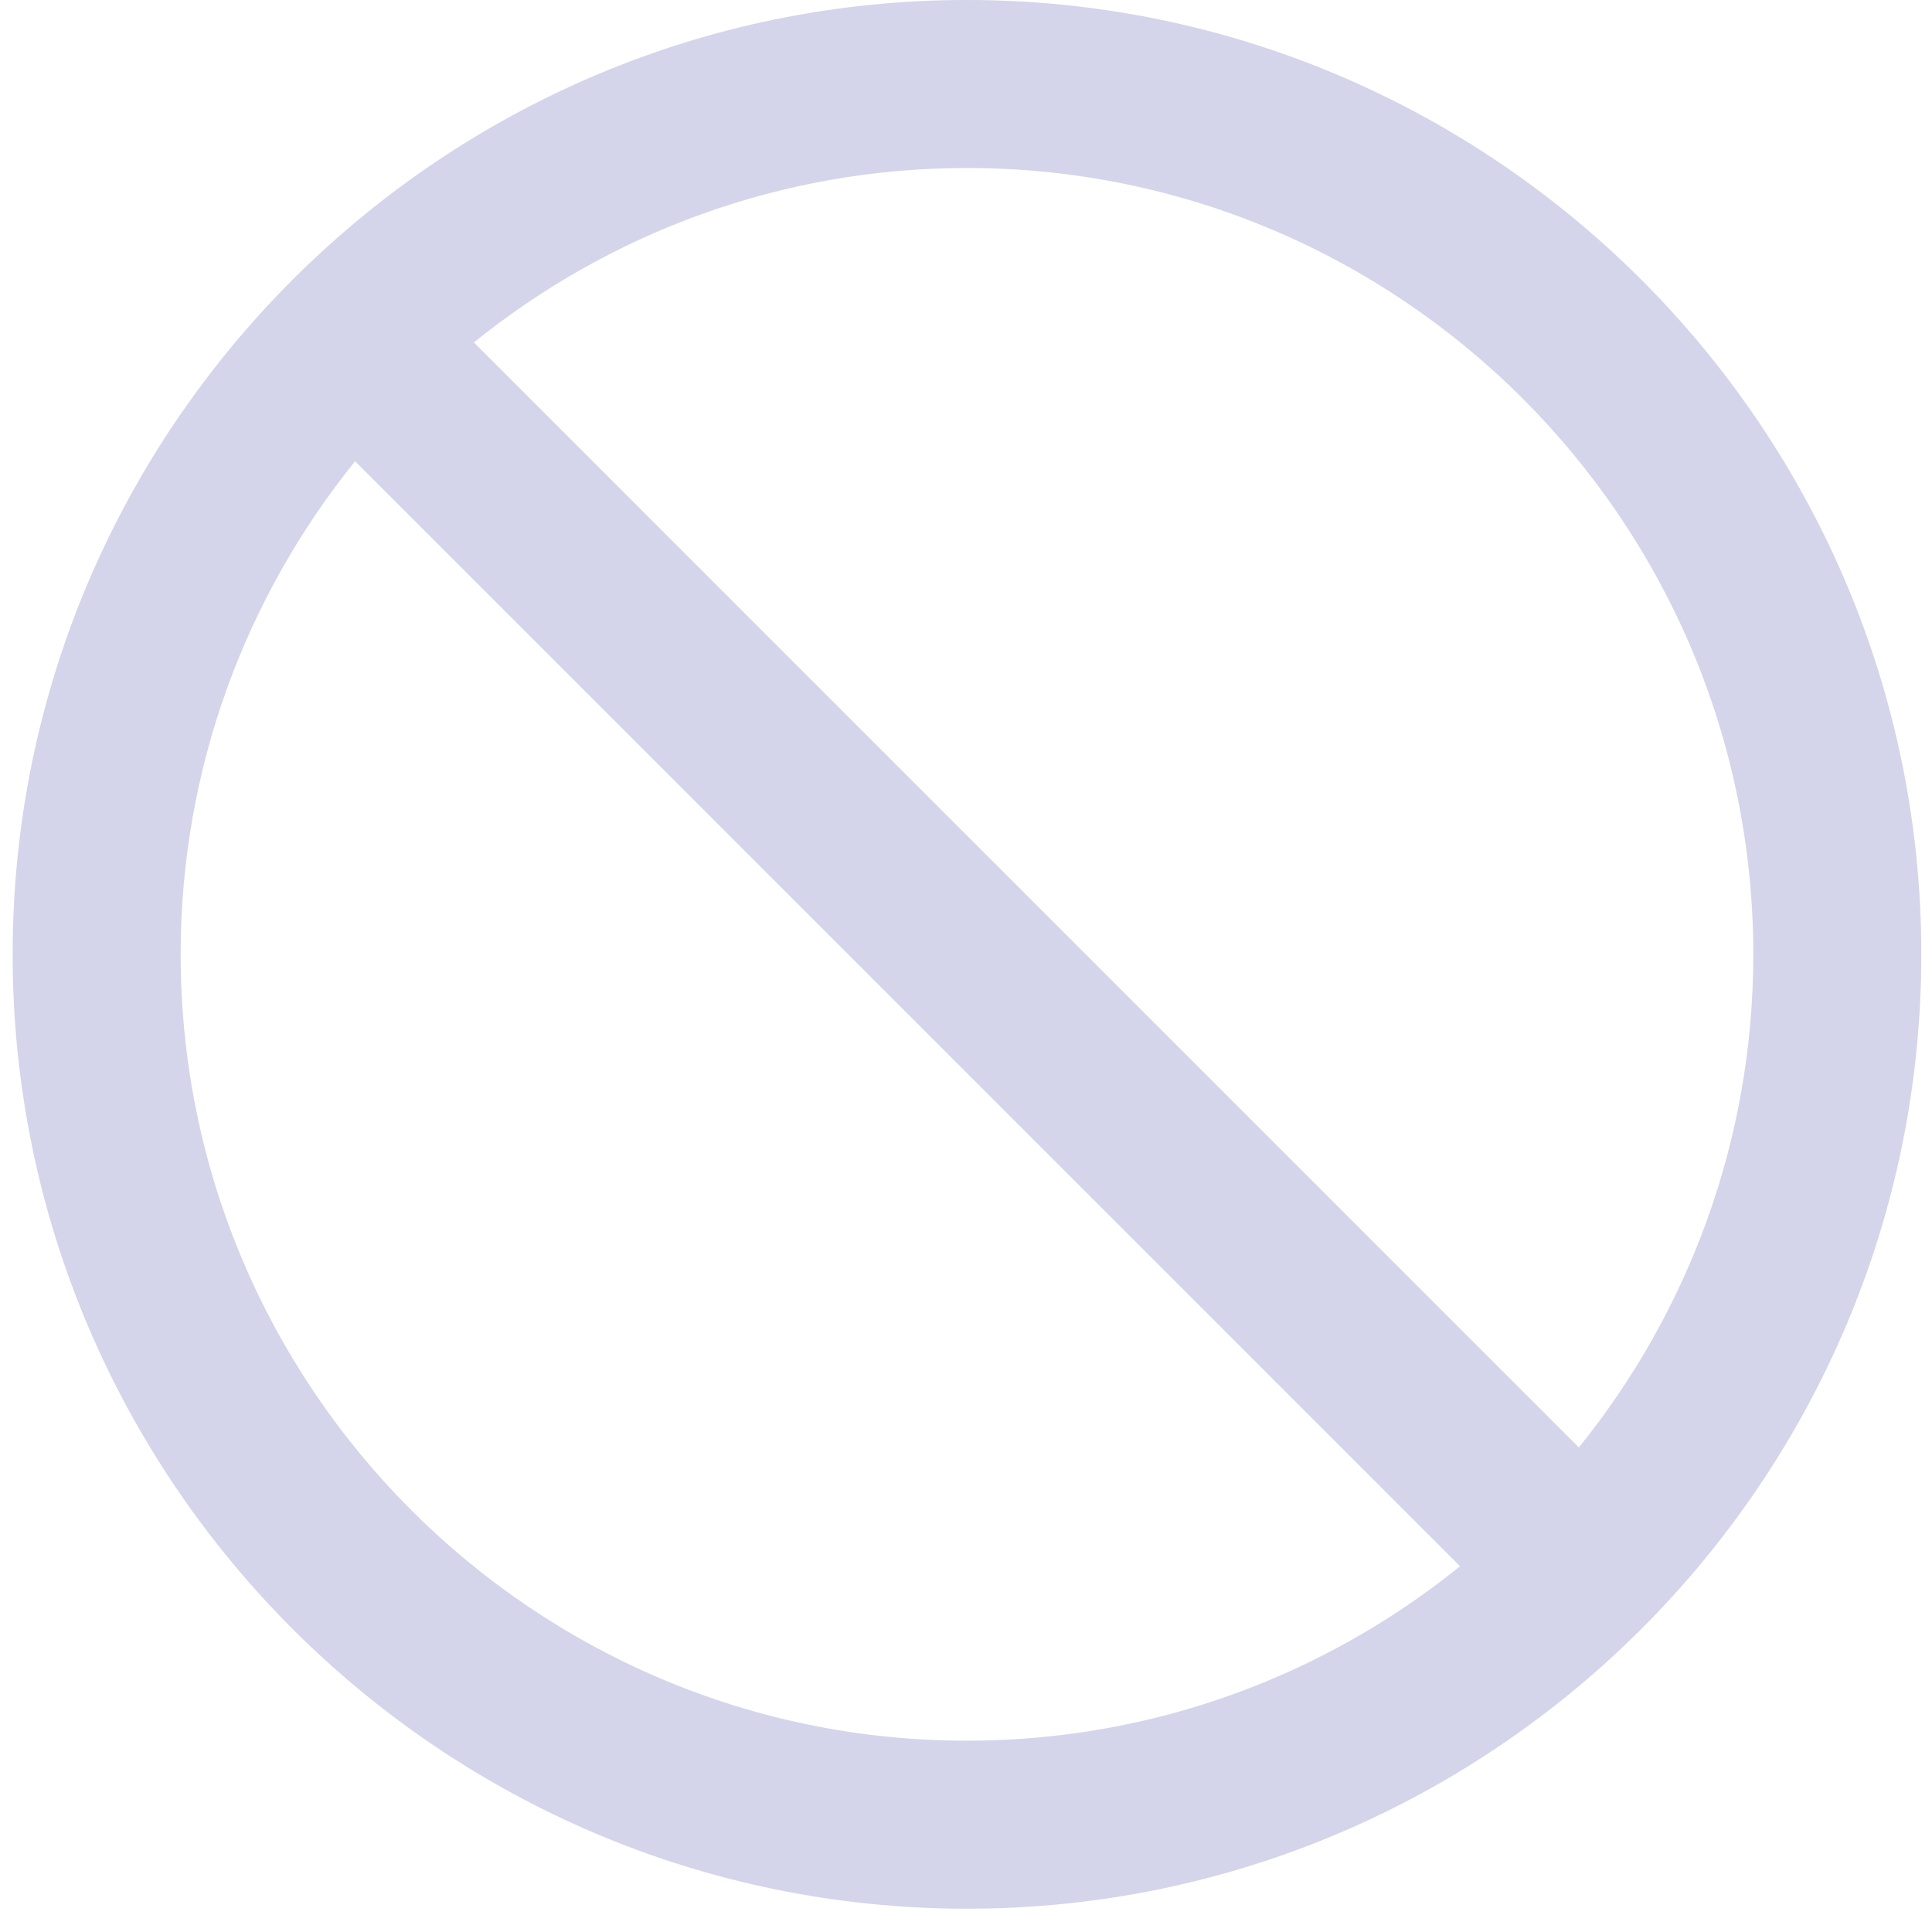 <svg width="69" height="69" viewBox="0 0 69 69" fill="none" xmlns="http://www.w3.org/2000/svg">
<path d="M34.535 0C15.742 0 0.452 15.29 0.452 34.084C0.452 52.878 15.742 68.168 34.535 68.168C53.328 68.168 68.618 52.878 68.618 34.084C68.618 15.29 53.328 0 34.535 0ZM6.452 34.084C6.452 27.42 8.79 21.294 12.681 16.473L52.145 55.938C47.325 59.831 41.199 62.168 34.535 62.168C19.05 62.168 6.452 49.569 6.452 34.084ZM56.388 51.695L16.924 12.23C21.745 8.337 27.871 6 34.535 6C50.02 6 62.618 18.599 62.618 34.084C62.618 40.749 60.28 46.875 56.388 51.695Z" fill="#D4D4EA"/>
</svg>
